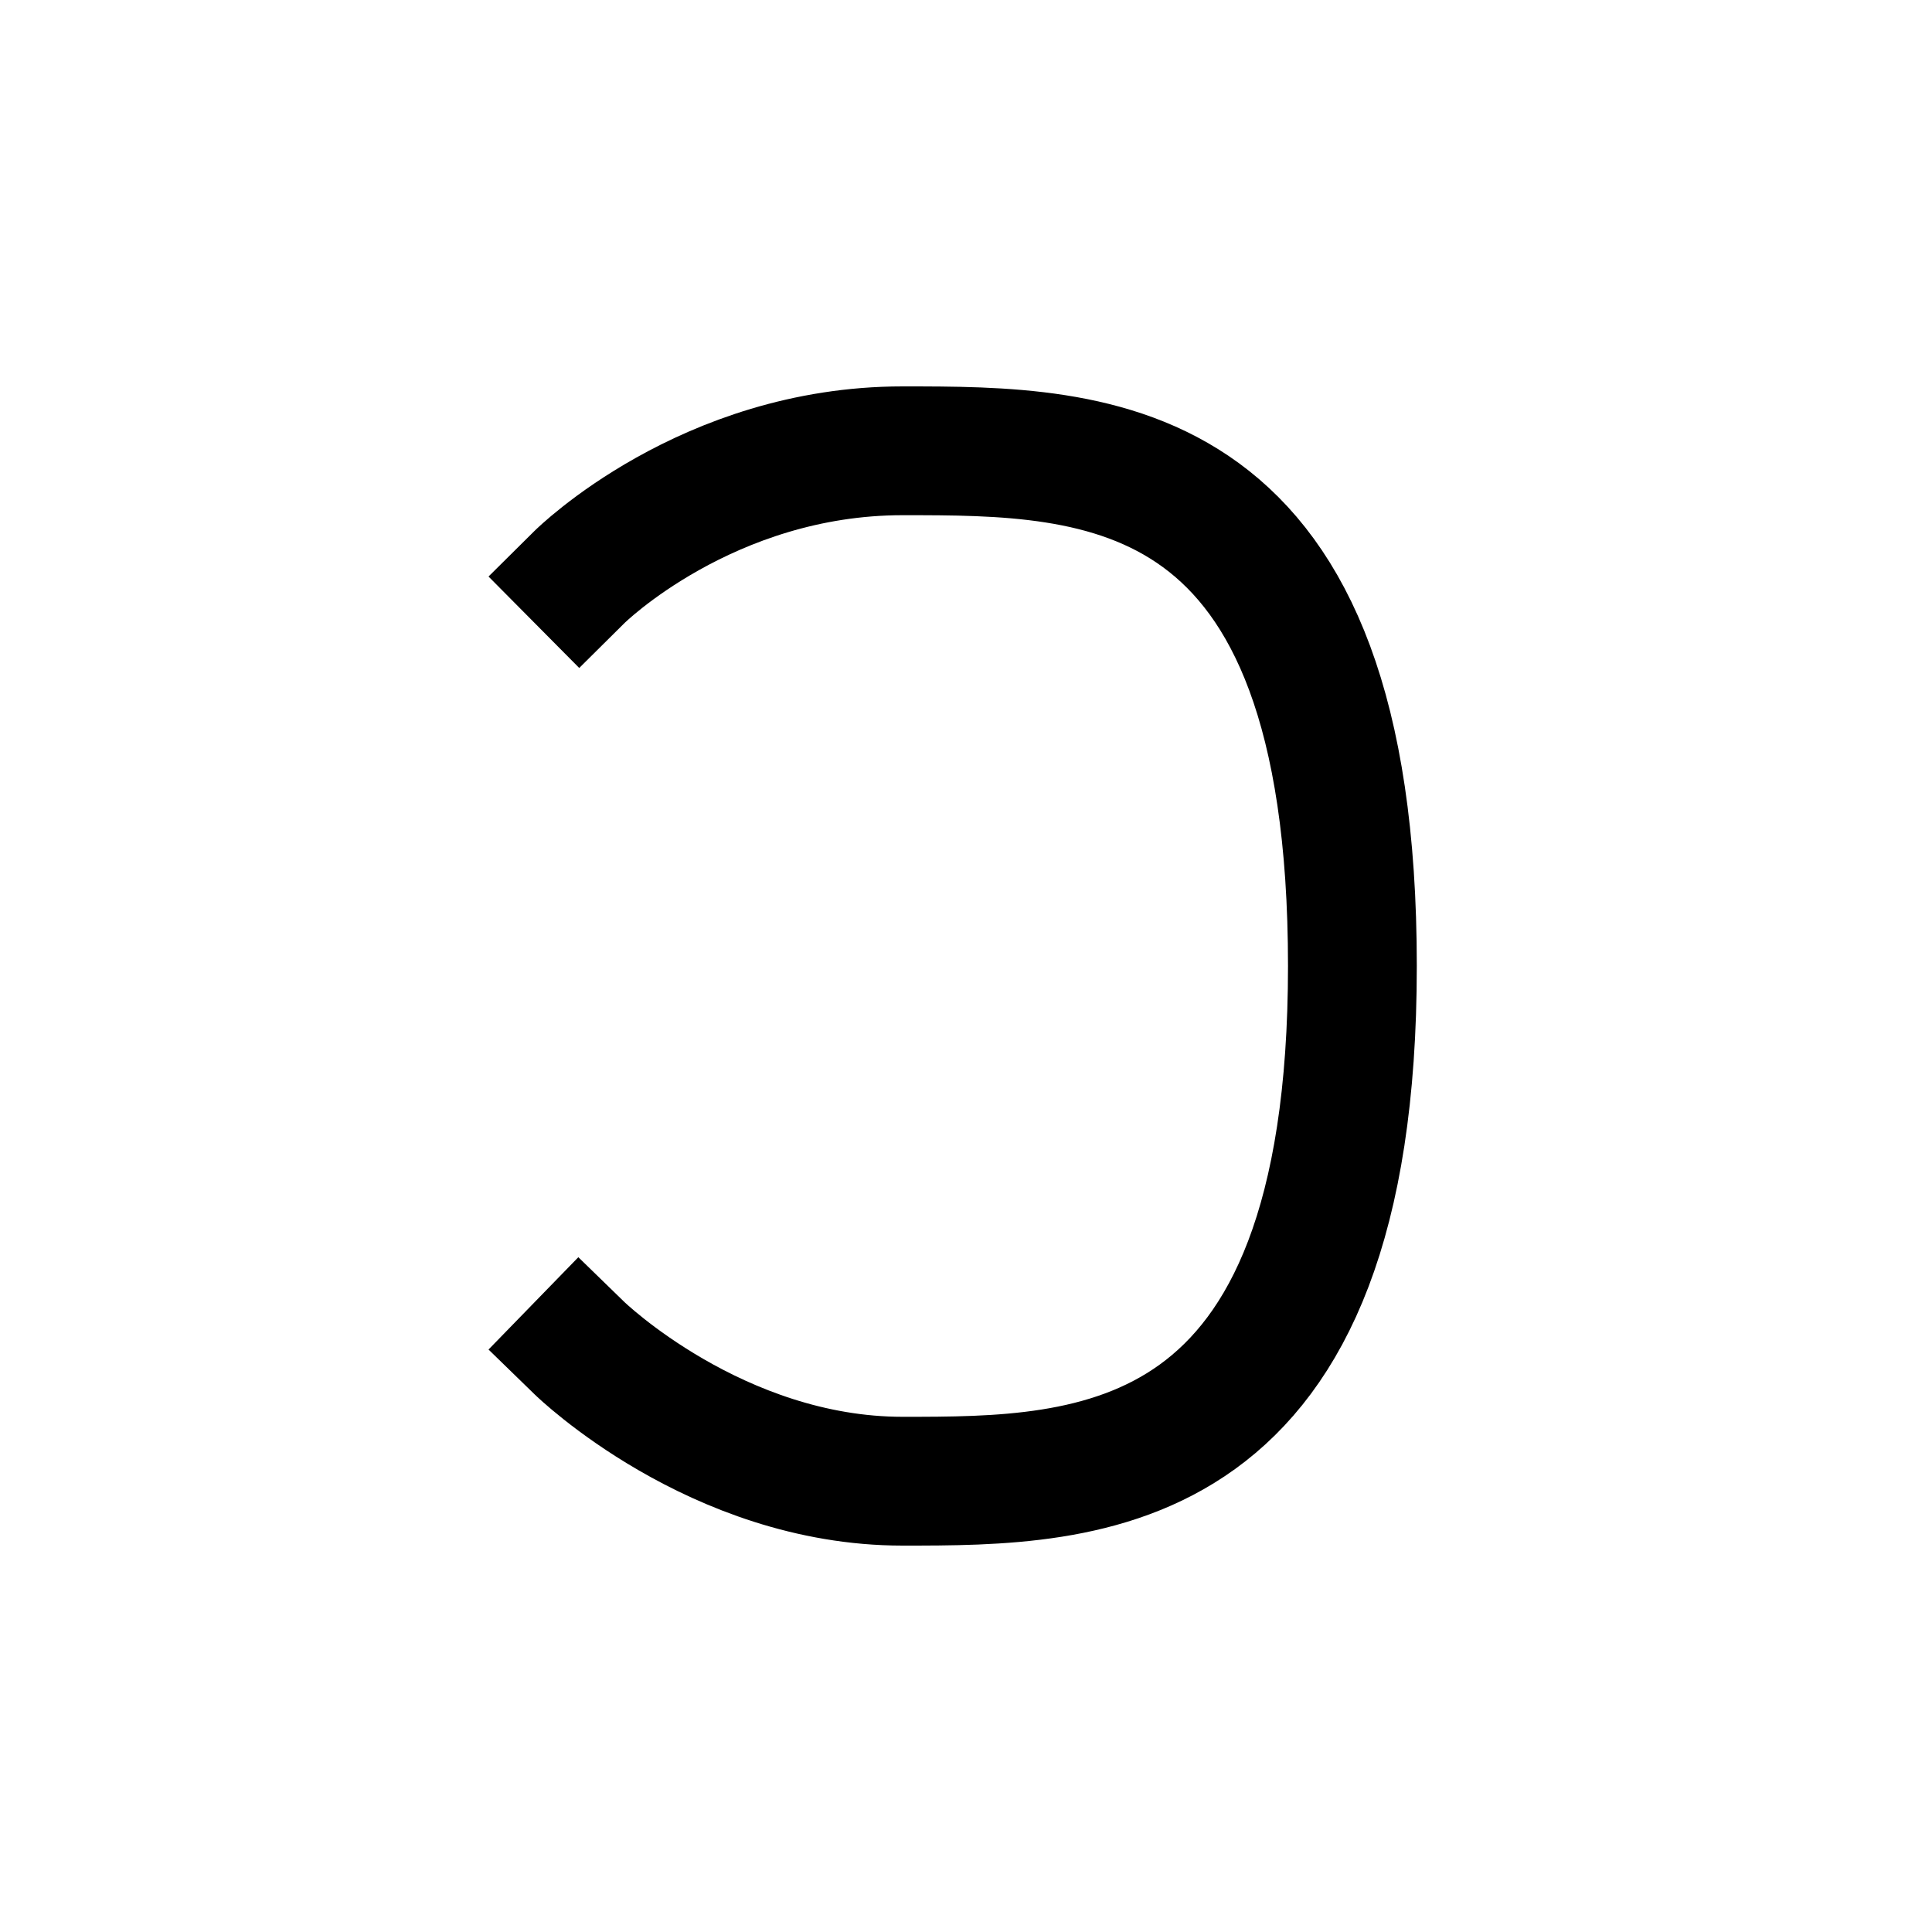 <?xml version="1.0" encoding="UTF-8"?>
<svg id="a" data-name="레이어 1" xmlns="http://www.w3.org/2000/svg" width="15" height="15" viewBox="0 0 15 15">
  <path d="M4.5,10.468s1.061,1.032,2.508,1.032,3.492,0,3.492-4-1.971-4-3.492-4-2.508.979-2.508.979" fill="none" stroke="#000" stroke-linecap="square" stroke-miterlimit="10"/>
</svg>